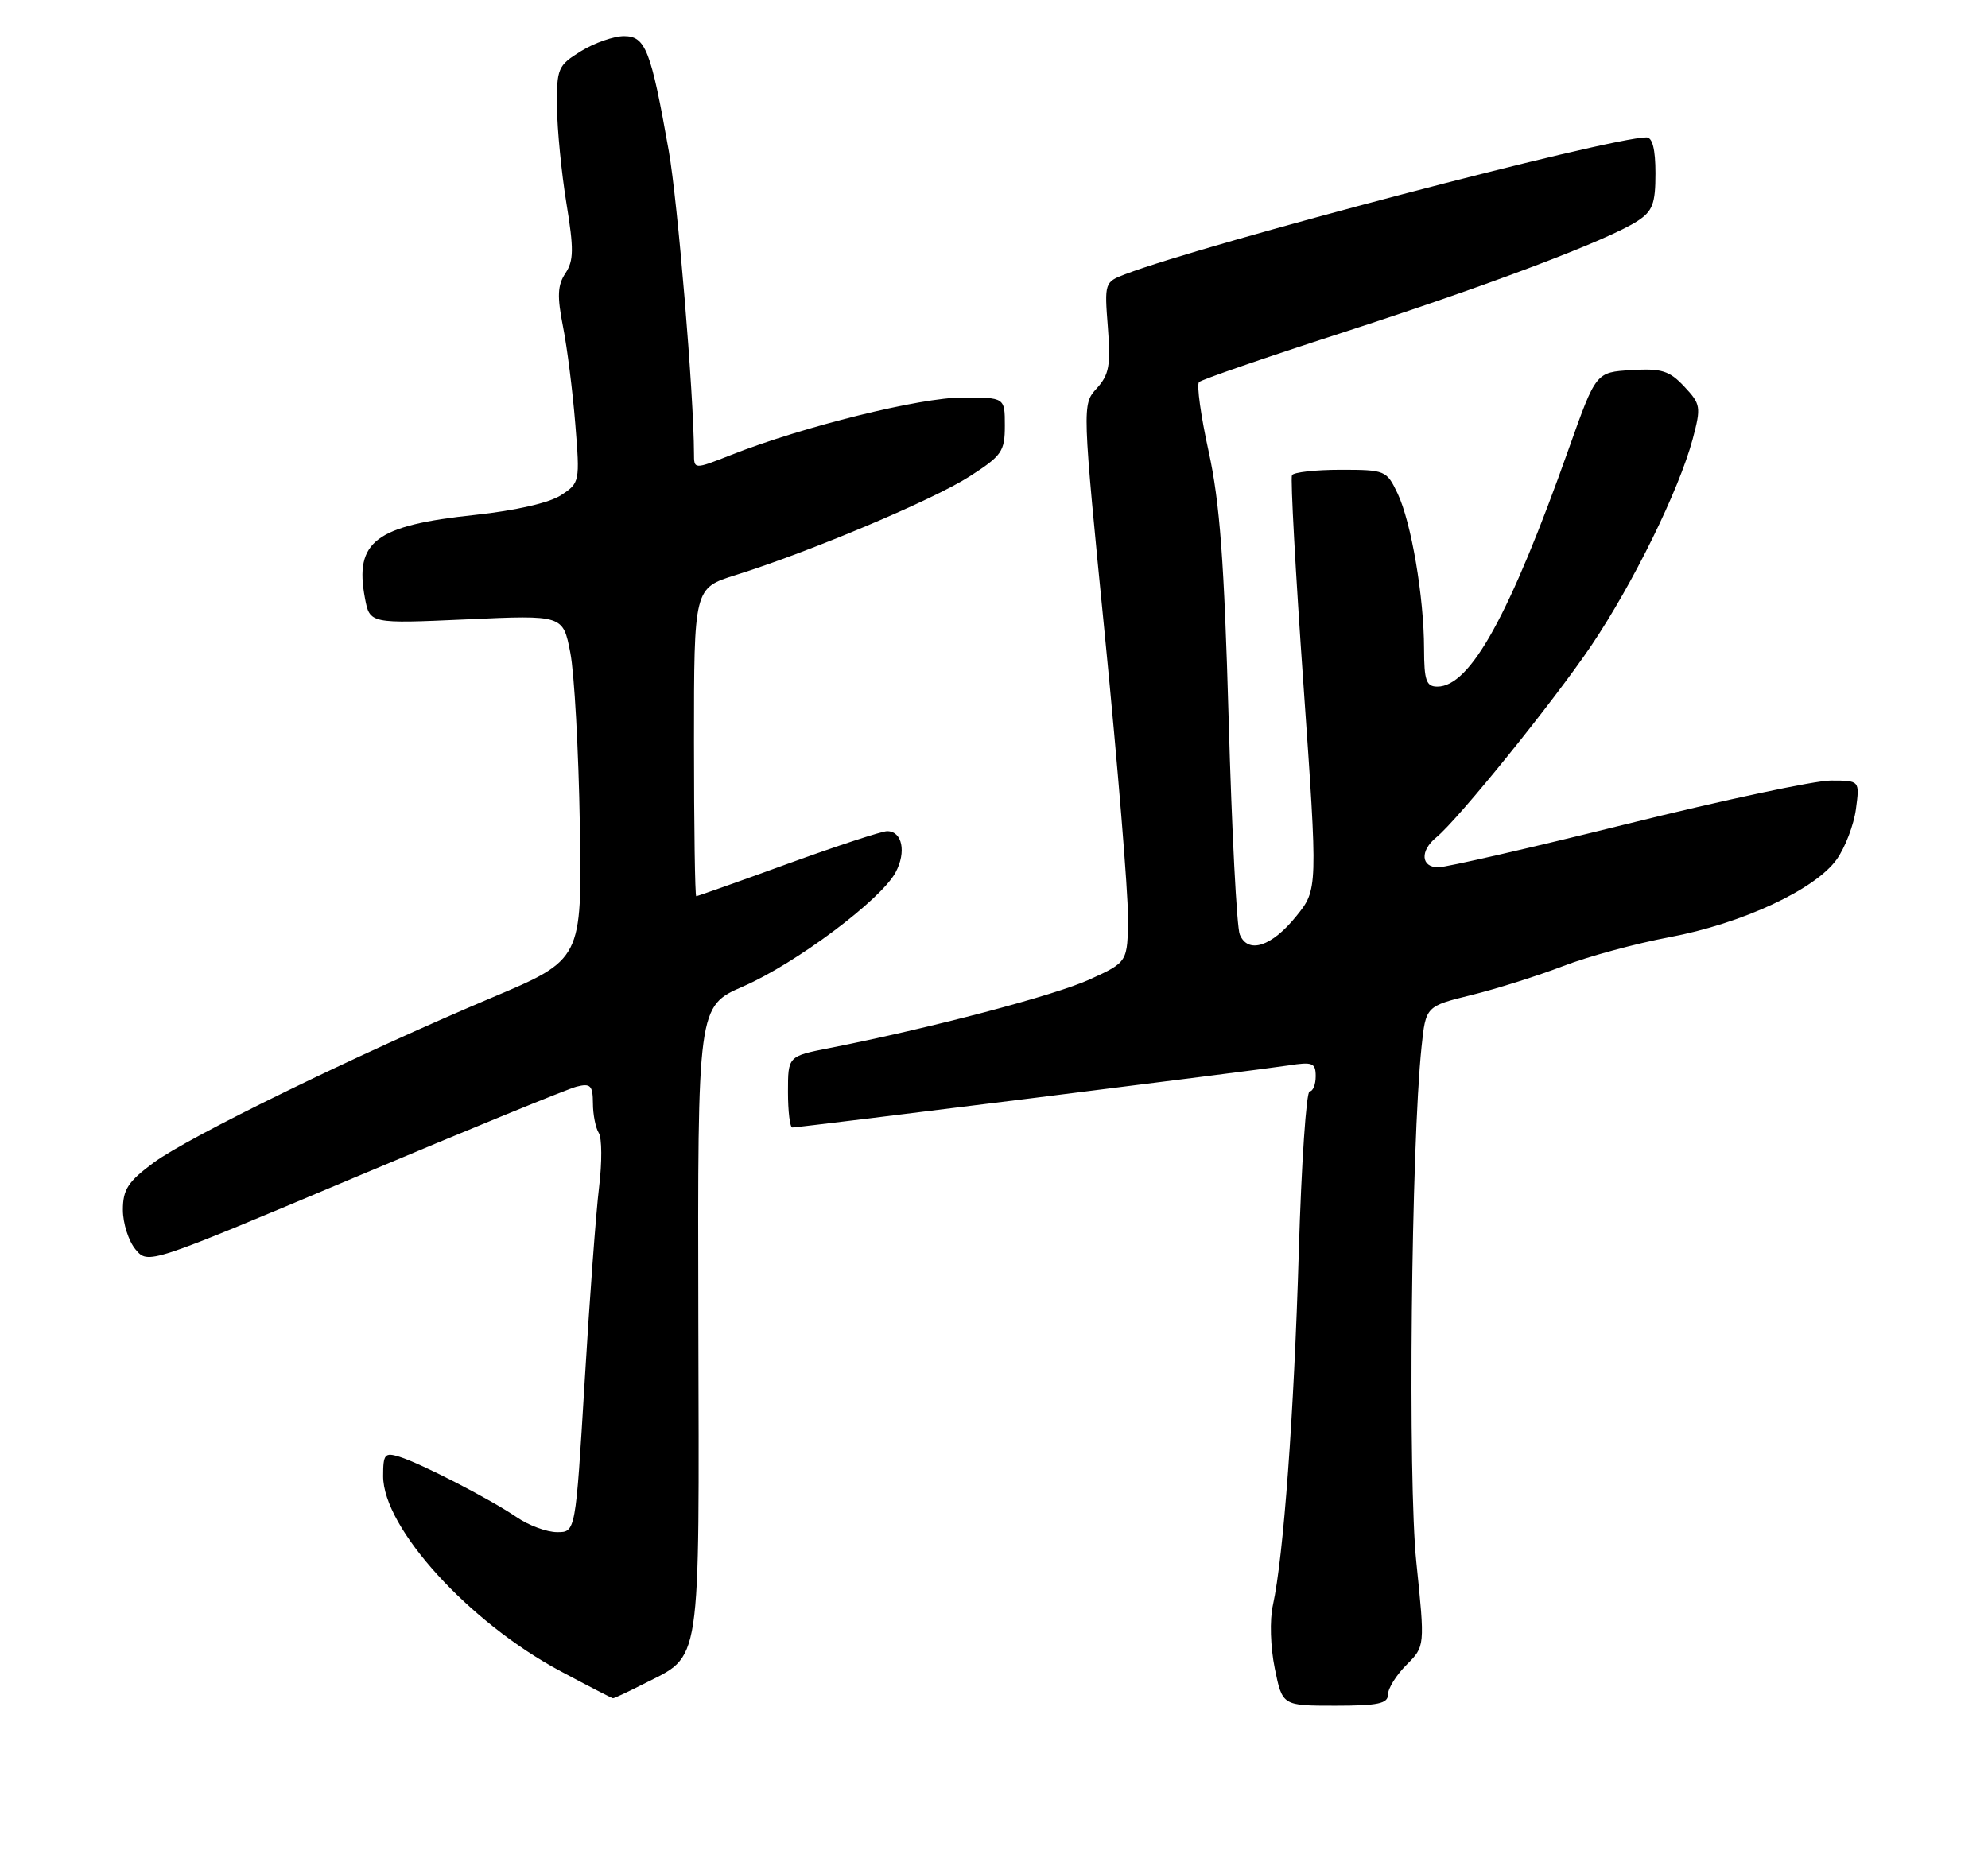 <?xml version="1.0" encoding="UTF-8" standalone="no"?>
<!DOCTYPE svg PUBLIC "-//W3C//DTD SVG 1.1//EN" "http://www.w3.org/Graphics/SVG/1.1/DTD/svg11.dtd" >
<svg xmlns="http://www.w3.org/2000/svg" xmlns:xlink="http://www.w3.org/1999/xlink" version="1.1" viewBox="0 0 275 256">
 <g >
 <path fill="currentColor"
d=" M 192.00 234.45 C 192.00 233.60 193.15 231.76 194.56 230.35 C 197.12 227.79 197.12 227.79 195.92 216.14 C 194.74 204.81 195.21 158.53 196.64 144.87 C 197.23 139.23 197.23 139.23 203.56 137.67 C 207.05 136.81 212.73 135.01 216.20 133.68 C 219.66 132.34 226.30 130.54 230.94 129.67 C 240.96 127.79 251.10 123.08 254.07 118.91 C 255.24 117.26 256.44 114.13 256.73 111.95 C 257.26 108.00 257.26 108.00 253.25 108.00 C 251.05 108.00 238.37 110.70 225.08 114.00 C 211.79 117.30 200.04 120.00 198.96 120.00 C 196.56 120.00 196.40 117.73 198.67 115.87 C 201.74 113.36 214.88 97.09 220.12 89.33 C 225.91 80.74 232.25 67.82 234.15 60.75 C 235.33 56.30 235.27 55.92 232.98 53.48 C 230.92 51.29 229.85 50.95 225.67 51.21 C 220.77 51.50 220.77 51.50 217.04 62.00 C 208.84 85.12 203.38 95.00 198.83 95.00 C 197.29 95.00 197.00 94.16 196.99 89.75 C 196.98 82.60 195.22 72.26 193.33 68.28 C 191.81 65.08 191.61 65.00 185.45 65.00 C 181.97 65.00 178.94 65.34 178.72 65.75 C 178.50 66.16 179.21 79.23 180.31 94.78 C 182.30 123.07 182.30 123.07 179.30 126.78 C 175.91 130.98 172.64 132.04 171.50 129.30 C 171.08 128.31 170.39 114.90 169.96 99.50 C 169.34 77.57 168.74 69.55 167.20 62.50 C 166.11 57.55 165.51 53.22 165.86 52.87 C 166.21 52.52 175.05 49.47 185.50 46.09 C 205.82 39.52 222.52 33.20 226.53 30.57 C 228.61 29.21 229.00 28.17 229.00 23.98 C 229.00 20.66 228.58 19.00 227.75 19.01 C 222.63 19.03 166.70 33.72 155.63 37.95 C 152.81 39.02 152.77 39.15 153.25 45.27 C 153.66 50.55 153.43 51.84 151.71 53.74 C 149.68 55.97 149.68 55.97 152.87 88.24 C 154.62 105.98 156.04 123.34 156.03 126.81 C 156.00 133.11 156.00 133.11 150.75 135.51 C 145.93 137.72 128.79 142.24 114.75 145.01 C 109.00 146.14 109.00 146.14 109.00 151.07 C 109.00 153.78 109.27 156.00 109.60 156.00 C 110.62 156.00 174.25 148.04 178.25 147.41 C 181.57 146.89 182.00 147.06 182.00 148.91 C 182.00 150.06 181.62 151.00 181.16 151.00 C 180.70 151.00 180.02 161.01 179.66 173.25 C 179.00 195.62 177.55 215.42 176.08 222.09 C 175.62 224.15 175.74 227.90 176.34 230.84 C 177.39 236.00 177.39 236.00 184.70 236.00 C 190.62 236.00 192.00 235.71 192.00 234.45 Z  M 88.95 233.03 C 97.13 228.85 96.72 231.58 96.60 182.67 C 96.50 139.23 96.50 139.23 102.83 136.47 C 110.08 133.31 121.87 124.49 123.89 120.70 C 125.40 117.88 124.81 115.00 122.72 115.00 C 121.98 115.00 115.81 117.03 109.00 119.50 C 102.19 121.98 96.48 124.00 96.31 124.00 C 96.14 124.00 96.00 114.41 96.00 102.68 C 96.00 81.37 96.00 81.37 101.75 79.57 C 111.95 76.38 129.04 69.18 134.09 65.94 C 138.59 63.05 139.00 62.47 139.00 58.90 C 139.00 55.00 139.00 55.00 133.17 55.00 C 127.30 55.00 111.11 59.01 101.15 62.94 C 96.00 64.97 96.00 64.97 96.00 62.74 C 95.98 54.69 93.75 27.86 92.51 20.88 C 90.04 6.90 89.29 5.00 86.32 5.00 C 84.90 5.00 82.22 5.94 80.37 7.08 C 77.17 9.06 77.00 9.45 77.05 14.83 C 77.08 17.95 77.67 23.92 78.35 28.11 C 79.39 34.45 79.37 36.06 78.22 37.80 C 77.12 39.45 77.05 40.98 77.88 45.19 C 78.46 48.11 79.22 54.17 79.58 58.65 C 80.23 66.67 80.20 66.82 77.60 68.52 C 76.00 69.57 71.33 70.64 65.73 71.24 C 51.94 72.70 49.01 74.91 50.48 82.74 C 51.15 86.30 51.15 86.30 64.51 85.70 C 77.88 85.09 77.88 85.09 78.89 90.30 C 79.45 93.16 80.04 103.88 80.21 114.13 C 80.51 132.77 80.51 132.77 68.00 138.05 C 49.48 145.87 26.09 157.28 21.25 160.87 C 17.71 163.49 17.00 164.58 17.00 167.40 C 17.00 169.26 17.79 171.72 18.75 172.87 C 20.50 174.95 20.50 174.95 49.00 162.94 C 64.68 156.33 78.51 150.67 79.75 150.35 C 81.69 149.86 82.00 150.18 82.02 152.64 C 82.02 154.21 82.39 156.07 82.83 156.76 C 83.27 157.45 83.29 160.83 82.87 164.26 C 82.45 167.69 81.55 179.84 80.87 191.25 C 79.62 212.00 79.62 212.00 77.06 211.99 C 75.65 211.99 73.15 211.07 71.50 209.94 C 67.77 207.40 58.26 202.50 55.25 201.56 C 53.22 200.93 53.00 201.20 53.00 204.24 C 53.00 211.42 64.88 224.48 77.56 231.24 C 81.38 233.28 84.63 234.96 84.79 234.97 C 84.95 234.99 86.82 234.11 88.95 233.03 Z "/>
</g>
</svg>